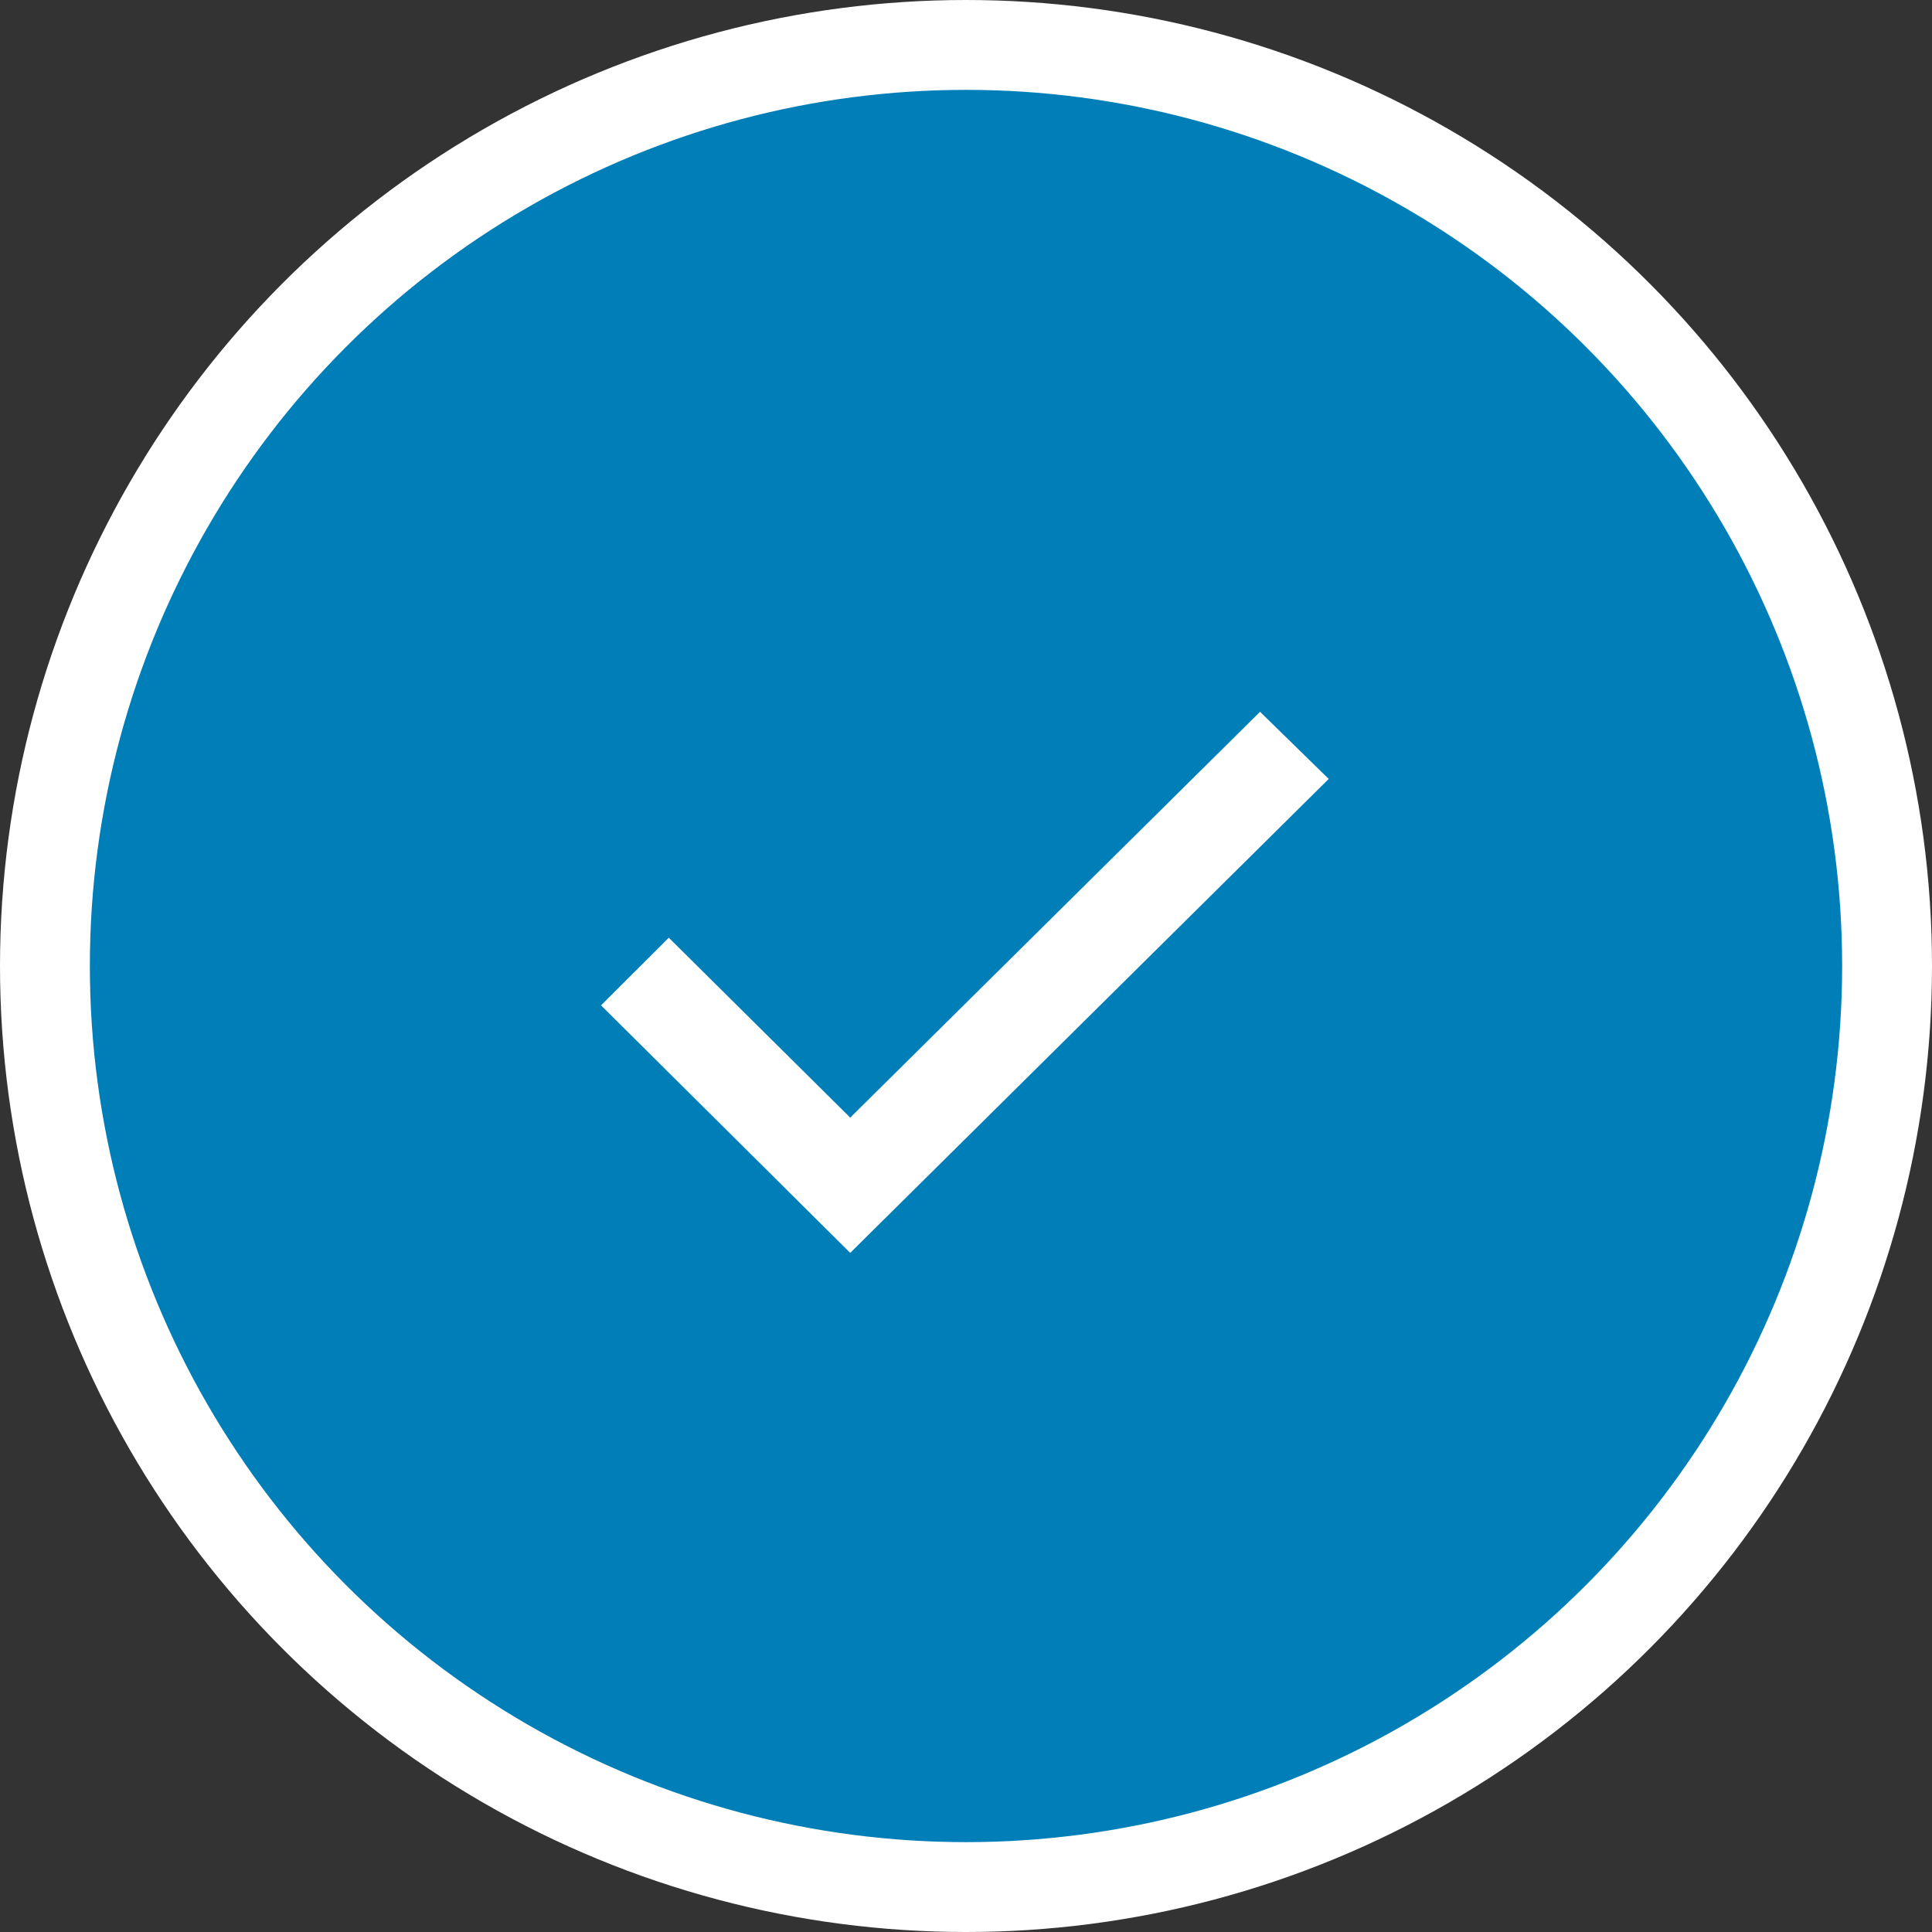 <svg width="86" height="86" viewBox="0 0 86 86" fill="none" xmlns="http://www.w3.org/2000/svg">
<rect x="0" y="0" width="86" height="86" fill="#333333" stroke="none"/>
<circle cx="43" cy="43" r="41" fill="#007EB8" stroke="white" stroke-width="4"/>
<path d="M26.754 44.752L37.846 55.77L59.146 34.673L56.089 31.684L37.846 49.749L29.77 41.741L26.754 44.752Z" fill="white"/>
</svg>
